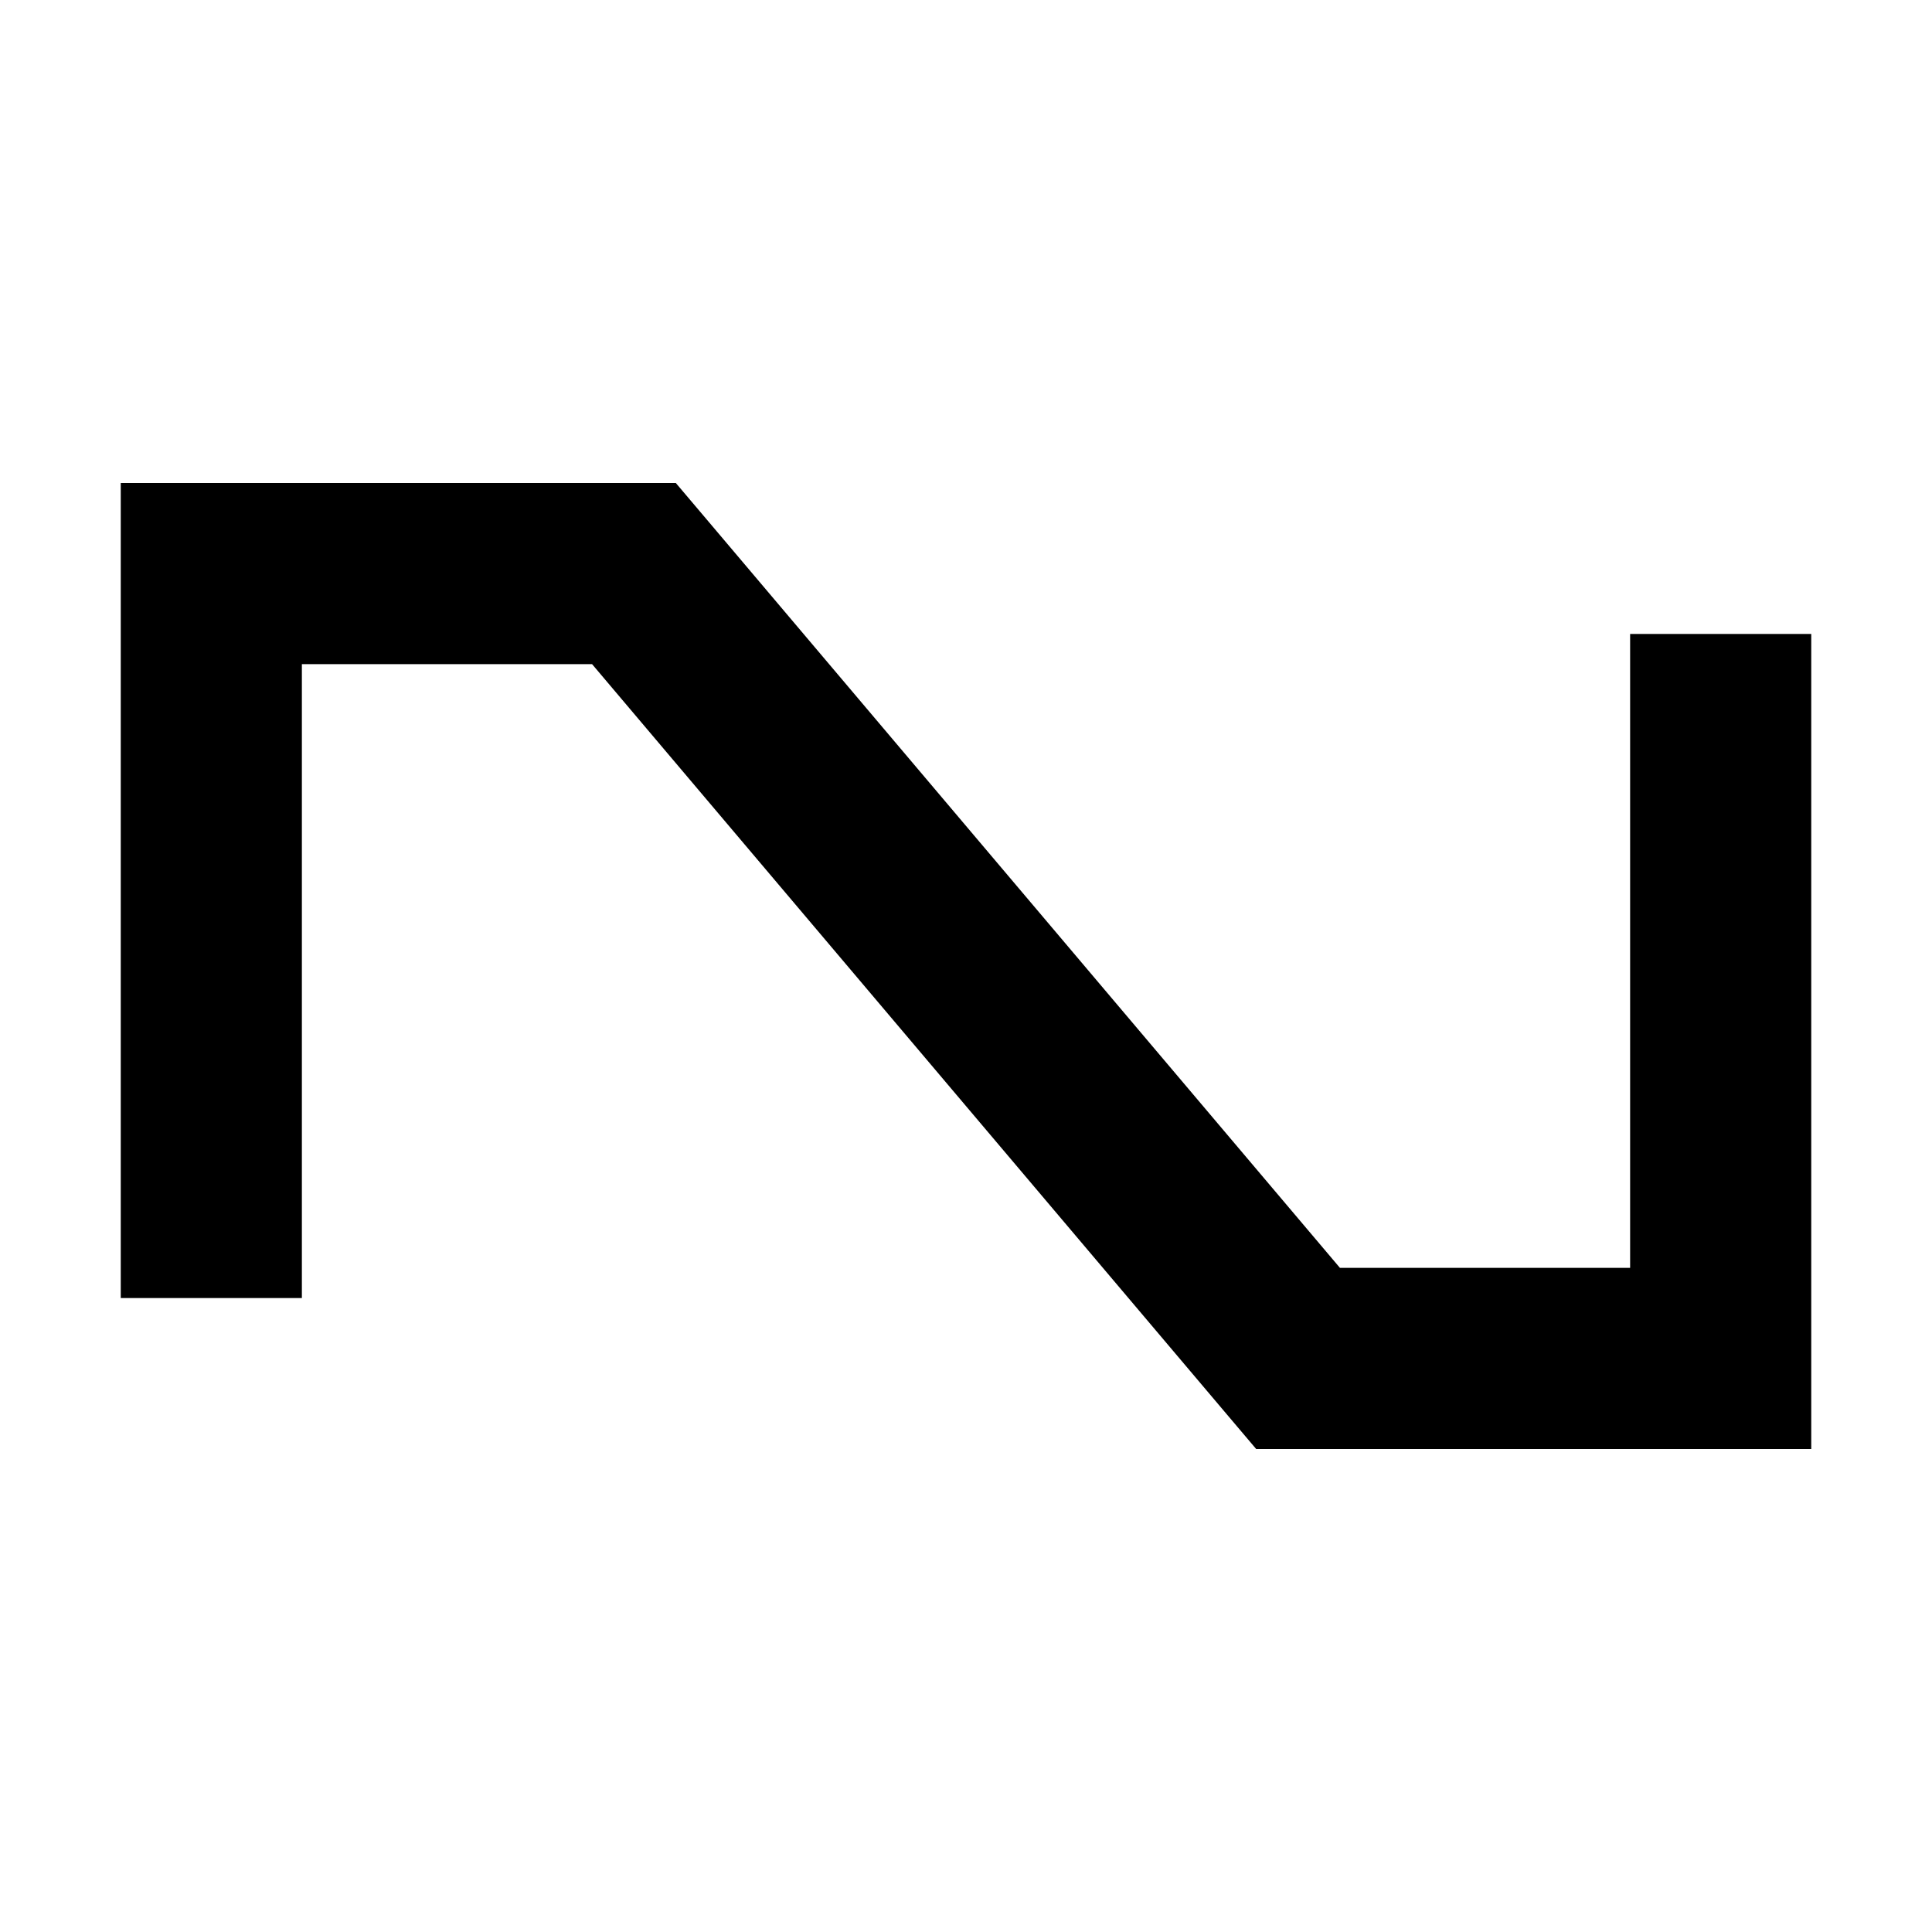 <svg xmlns="http://www.w3.org/2000/svg" width="24" height="24" viewBox="0 0 448 512"><path d="M0 128l24 0 112 0 11.1 0 7.2 8.5L323.1 336l76.9 0 0-144 0-24 48 0 0 24 0 168 0 24-24 0-112 0-11.1 0-7.2-8.5L124.9 176 48 176l0 144 0 24L0 344l0-24L0 152l0-24z"/></svg>